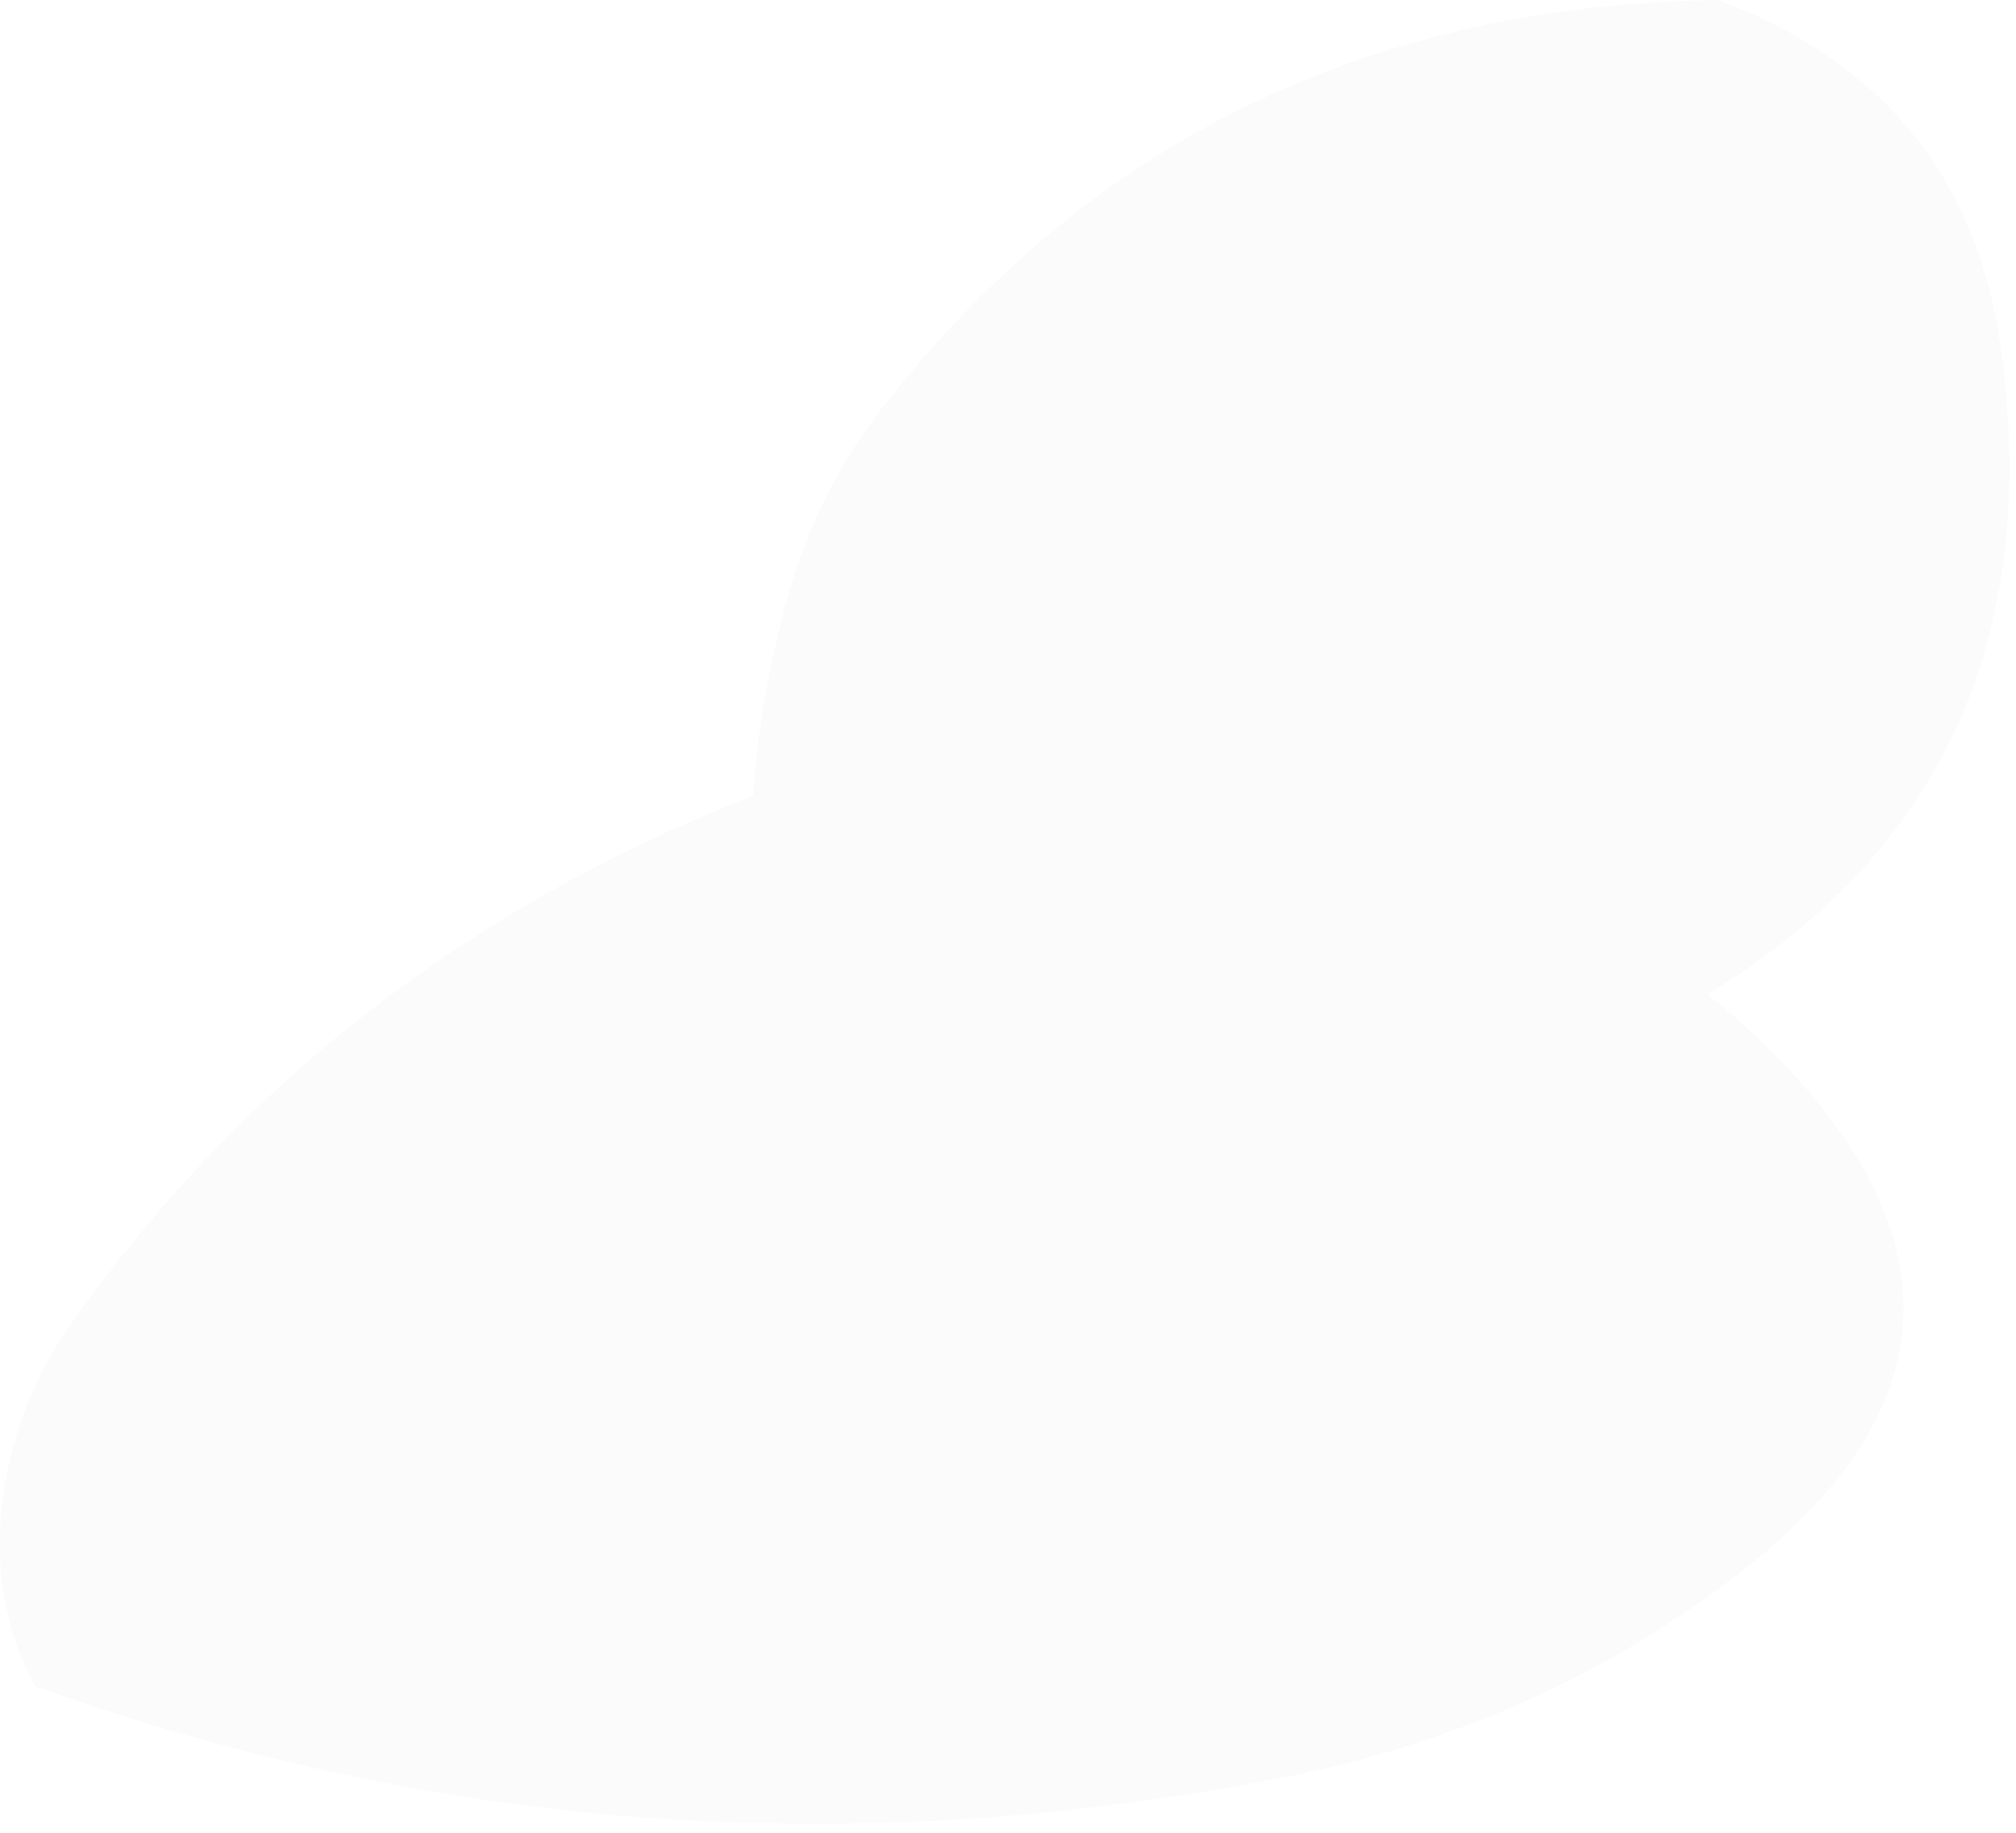 <?xml version="1.0" encoding="utf-8"?>
<svg version="1.1" id="Layer_1"
xmlns="http://www.w3.org/2000/svg"
xmlns:xlink="http://www.w3.org/1999/xlink"
width="66px" height="60px"
xml:space="preserve">
<g id="221" transform="matrix(1, 0, 0, 1, -56.15, -399.65)">
<path style="fill:#D7D7D7;fill-opacity:0.086" d="M112.4,399.65Q120.65 402.75 121.7 411.4Q123.45 425.3 112.05 432.2Q113.5 433.35 114.75 434.7Q123.1 443.7 112.7 451.45Q106.5 456.1 98.6 457.75Q77.25 462.05 57.3 454.85Q55.55 451.6 56.45 447.55Q57 445.15 58.3 443.25Q66.65 431.25 80.8 425.7Q81.05 422.4 81.9 419.35Q82.9 415.6 85.35 412.6Q95.5 399.9 112.4 399.65" />
</g>
</svg>
